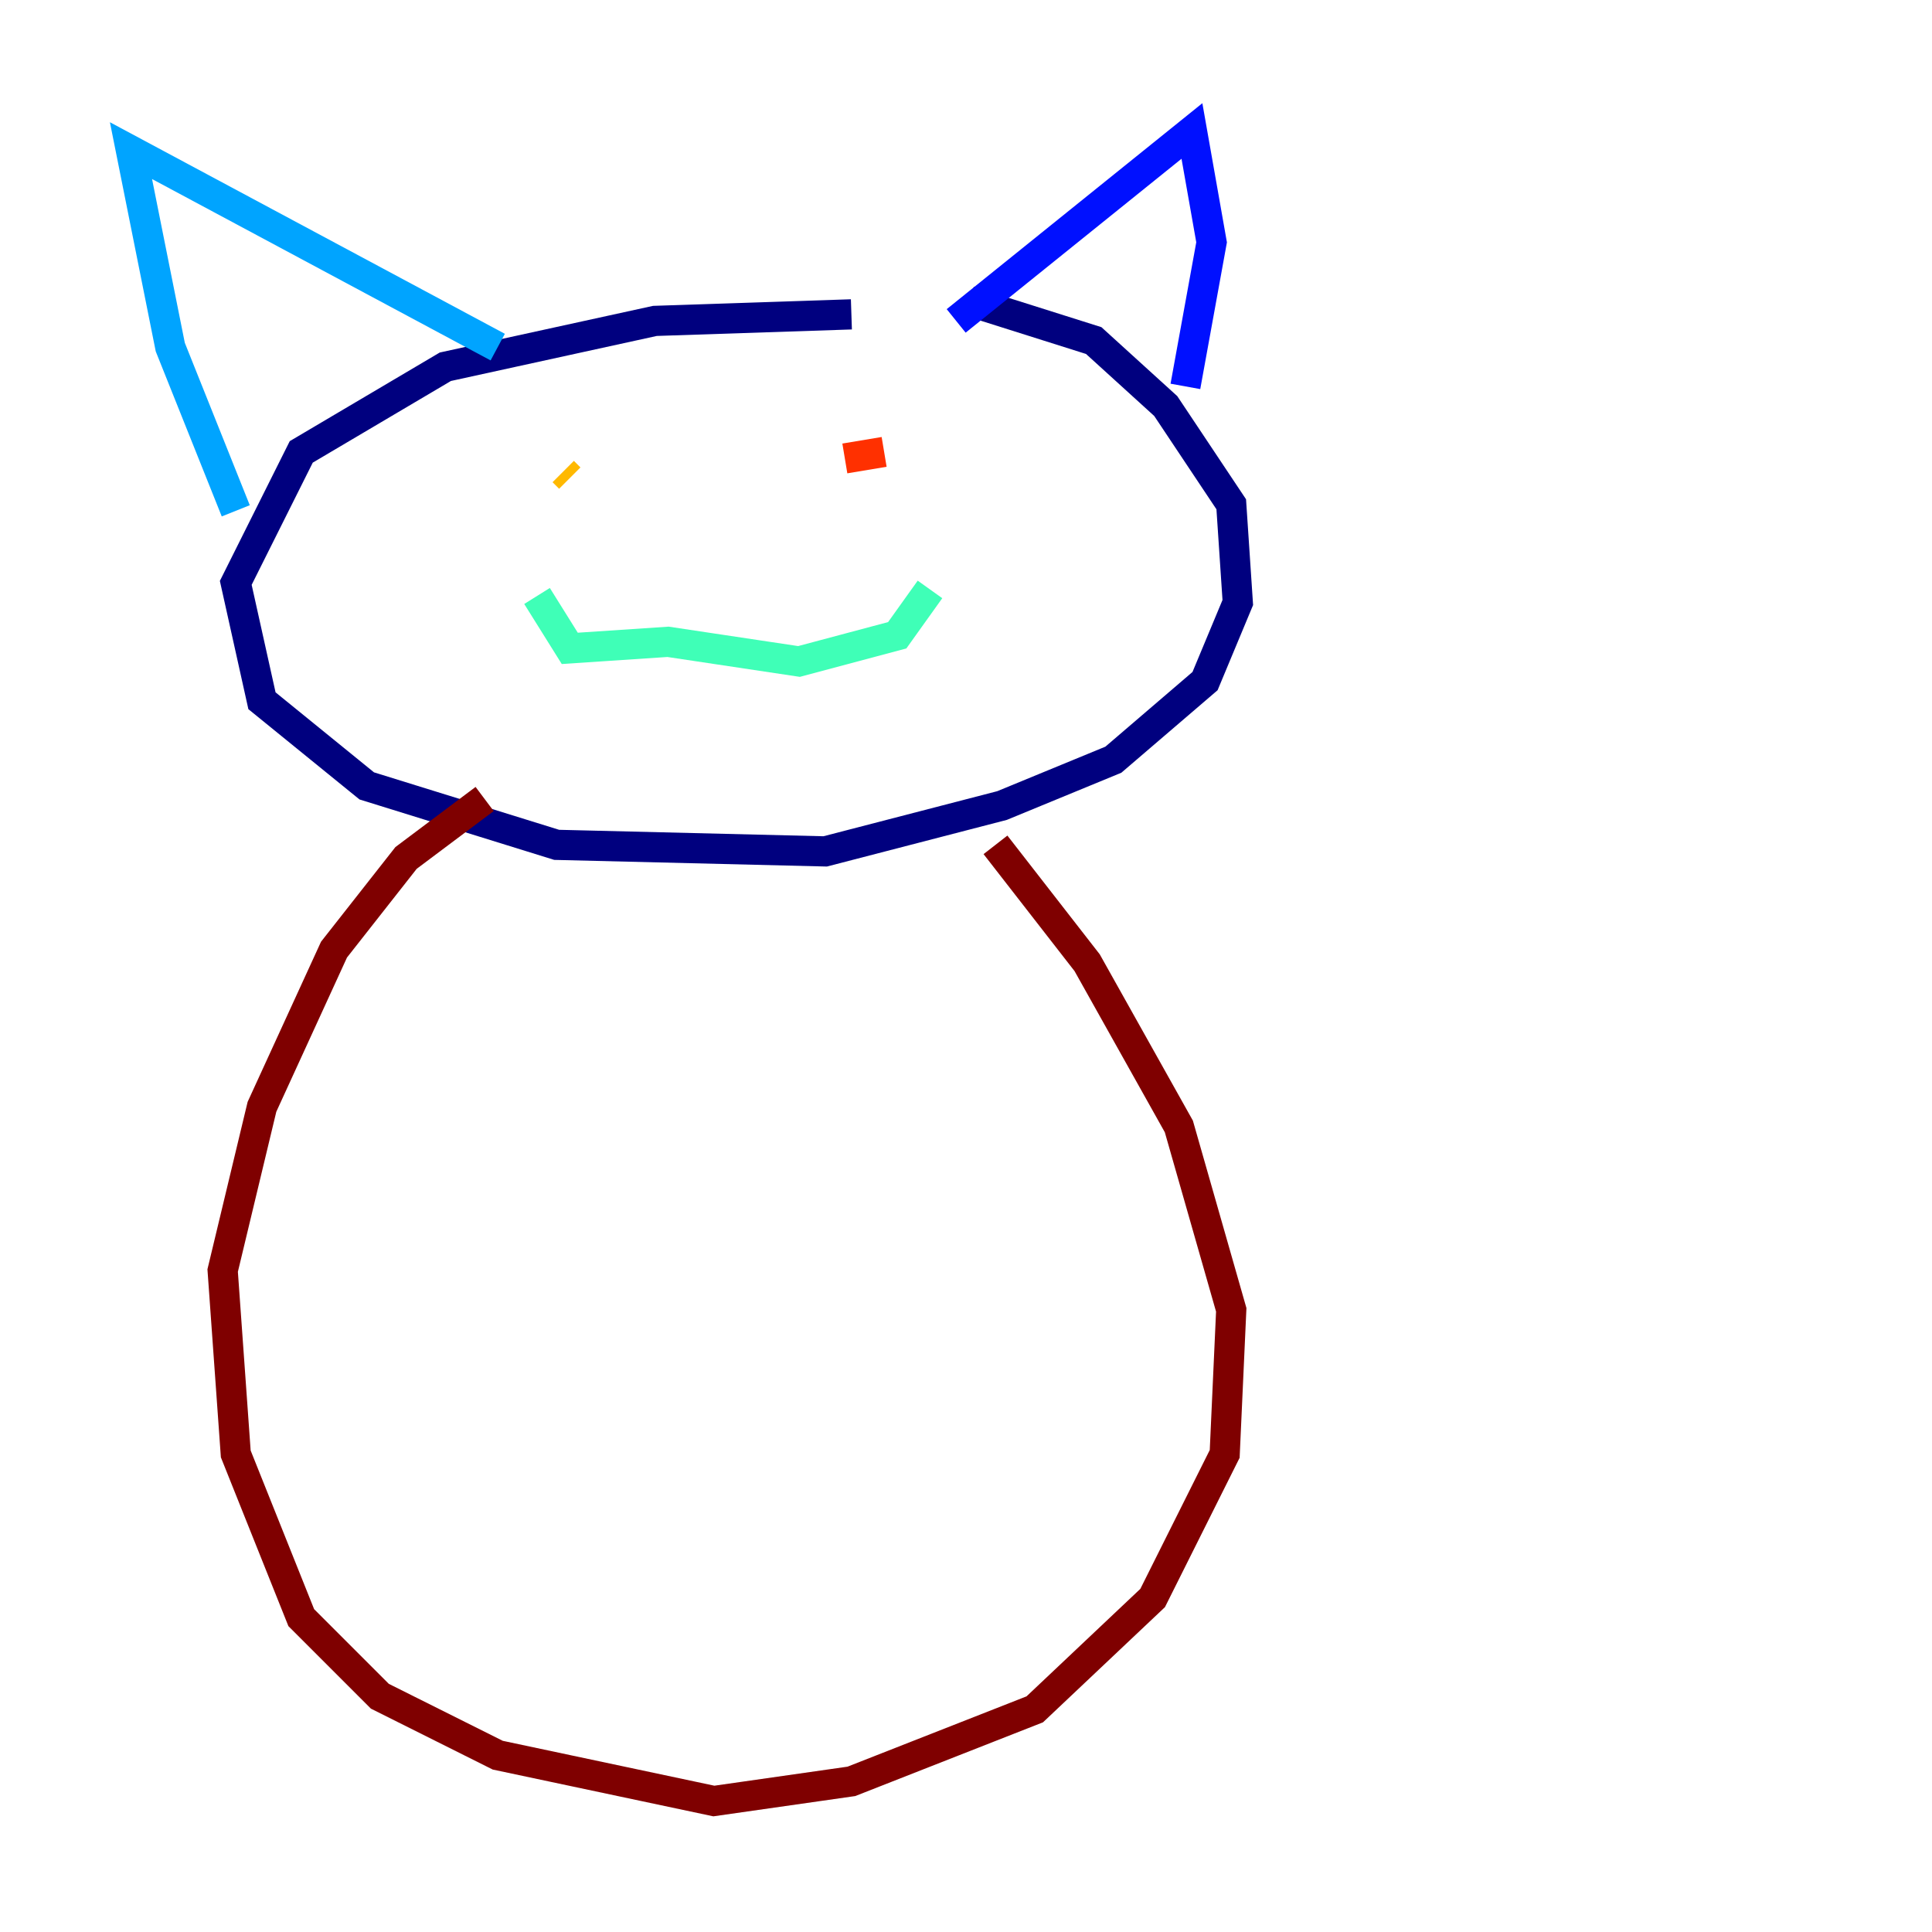 <?xml version="1.0" encoding="utf-8" ?>
<svg baseProfile="tiny" height="128" version="1.2" viewBox="0,0,128,128" width="128" xmlns="http://www.w3.org/2000/svg" xmlns:ev="http://www.w3.org/2001/xml-events" xmlns:xlink="http://www.w3.org/1999/xlink"><defs /><polyline fill="none" points="56.407,20.827 43.39,21.261 29.505,24.298 19.959,29.939 15.62,38.617 17.356,46.427 24.298,52.068 36.881,55.973 54.671,56.407 66.386,53.37 73.763,50.332 79.837,45.125 82.007,39.919 81.573,33.41 77.234,26.902 72.461,22.563 64.217,19.959" stroke="#00007f" stroke-width="2" /><polyline fill="none" points="63.349,21.261 78.969,8.678 80.271,16.054 78.536,25.6" stroke="#0010ff" stroke-width="2" /><polyline fill="none" points="32.976,22.997 8.678,9.98 11.281,22.997 15.62,33.844" stroke="#00a4ff" stroke-width="2" /><polyline fill="none" points="35.58,39.485 37.749,42.956 44.258,42.522 52.936,43.824 59.444,42.088 61.614,39.051" stroke="#3fffb7" stroke-width="2" /><polyline fill="none" points="36.447,31.675 36.447,31.675" stroke="#b7ff3f" stroke-width="2" /><polyline fill="none" points="37.315,31.241 37.749,31.675" stroke="#ffb900" stroke-width="2" /><polyline fill="none" points="55.973,30.373 58.576,29.939" stroke="#ff3000" stroke-width="2" /><polyline fill="none" points="32.108,52.936 26.902,56.841 22.129,62.915 17.356,73.329 14.752,84.176 15.62,96.325 19.959,107.173 25.166,112.38 32.976,116.285 47.295,119.322 56.407,118.02 68.556,113.248 76.366,105.871 81.139,96.325 81.573,86.78 78.102,74.63 72.027,63.783 65.953,55.973" stroke="#7f0000" stroke-width="2" /></svg>